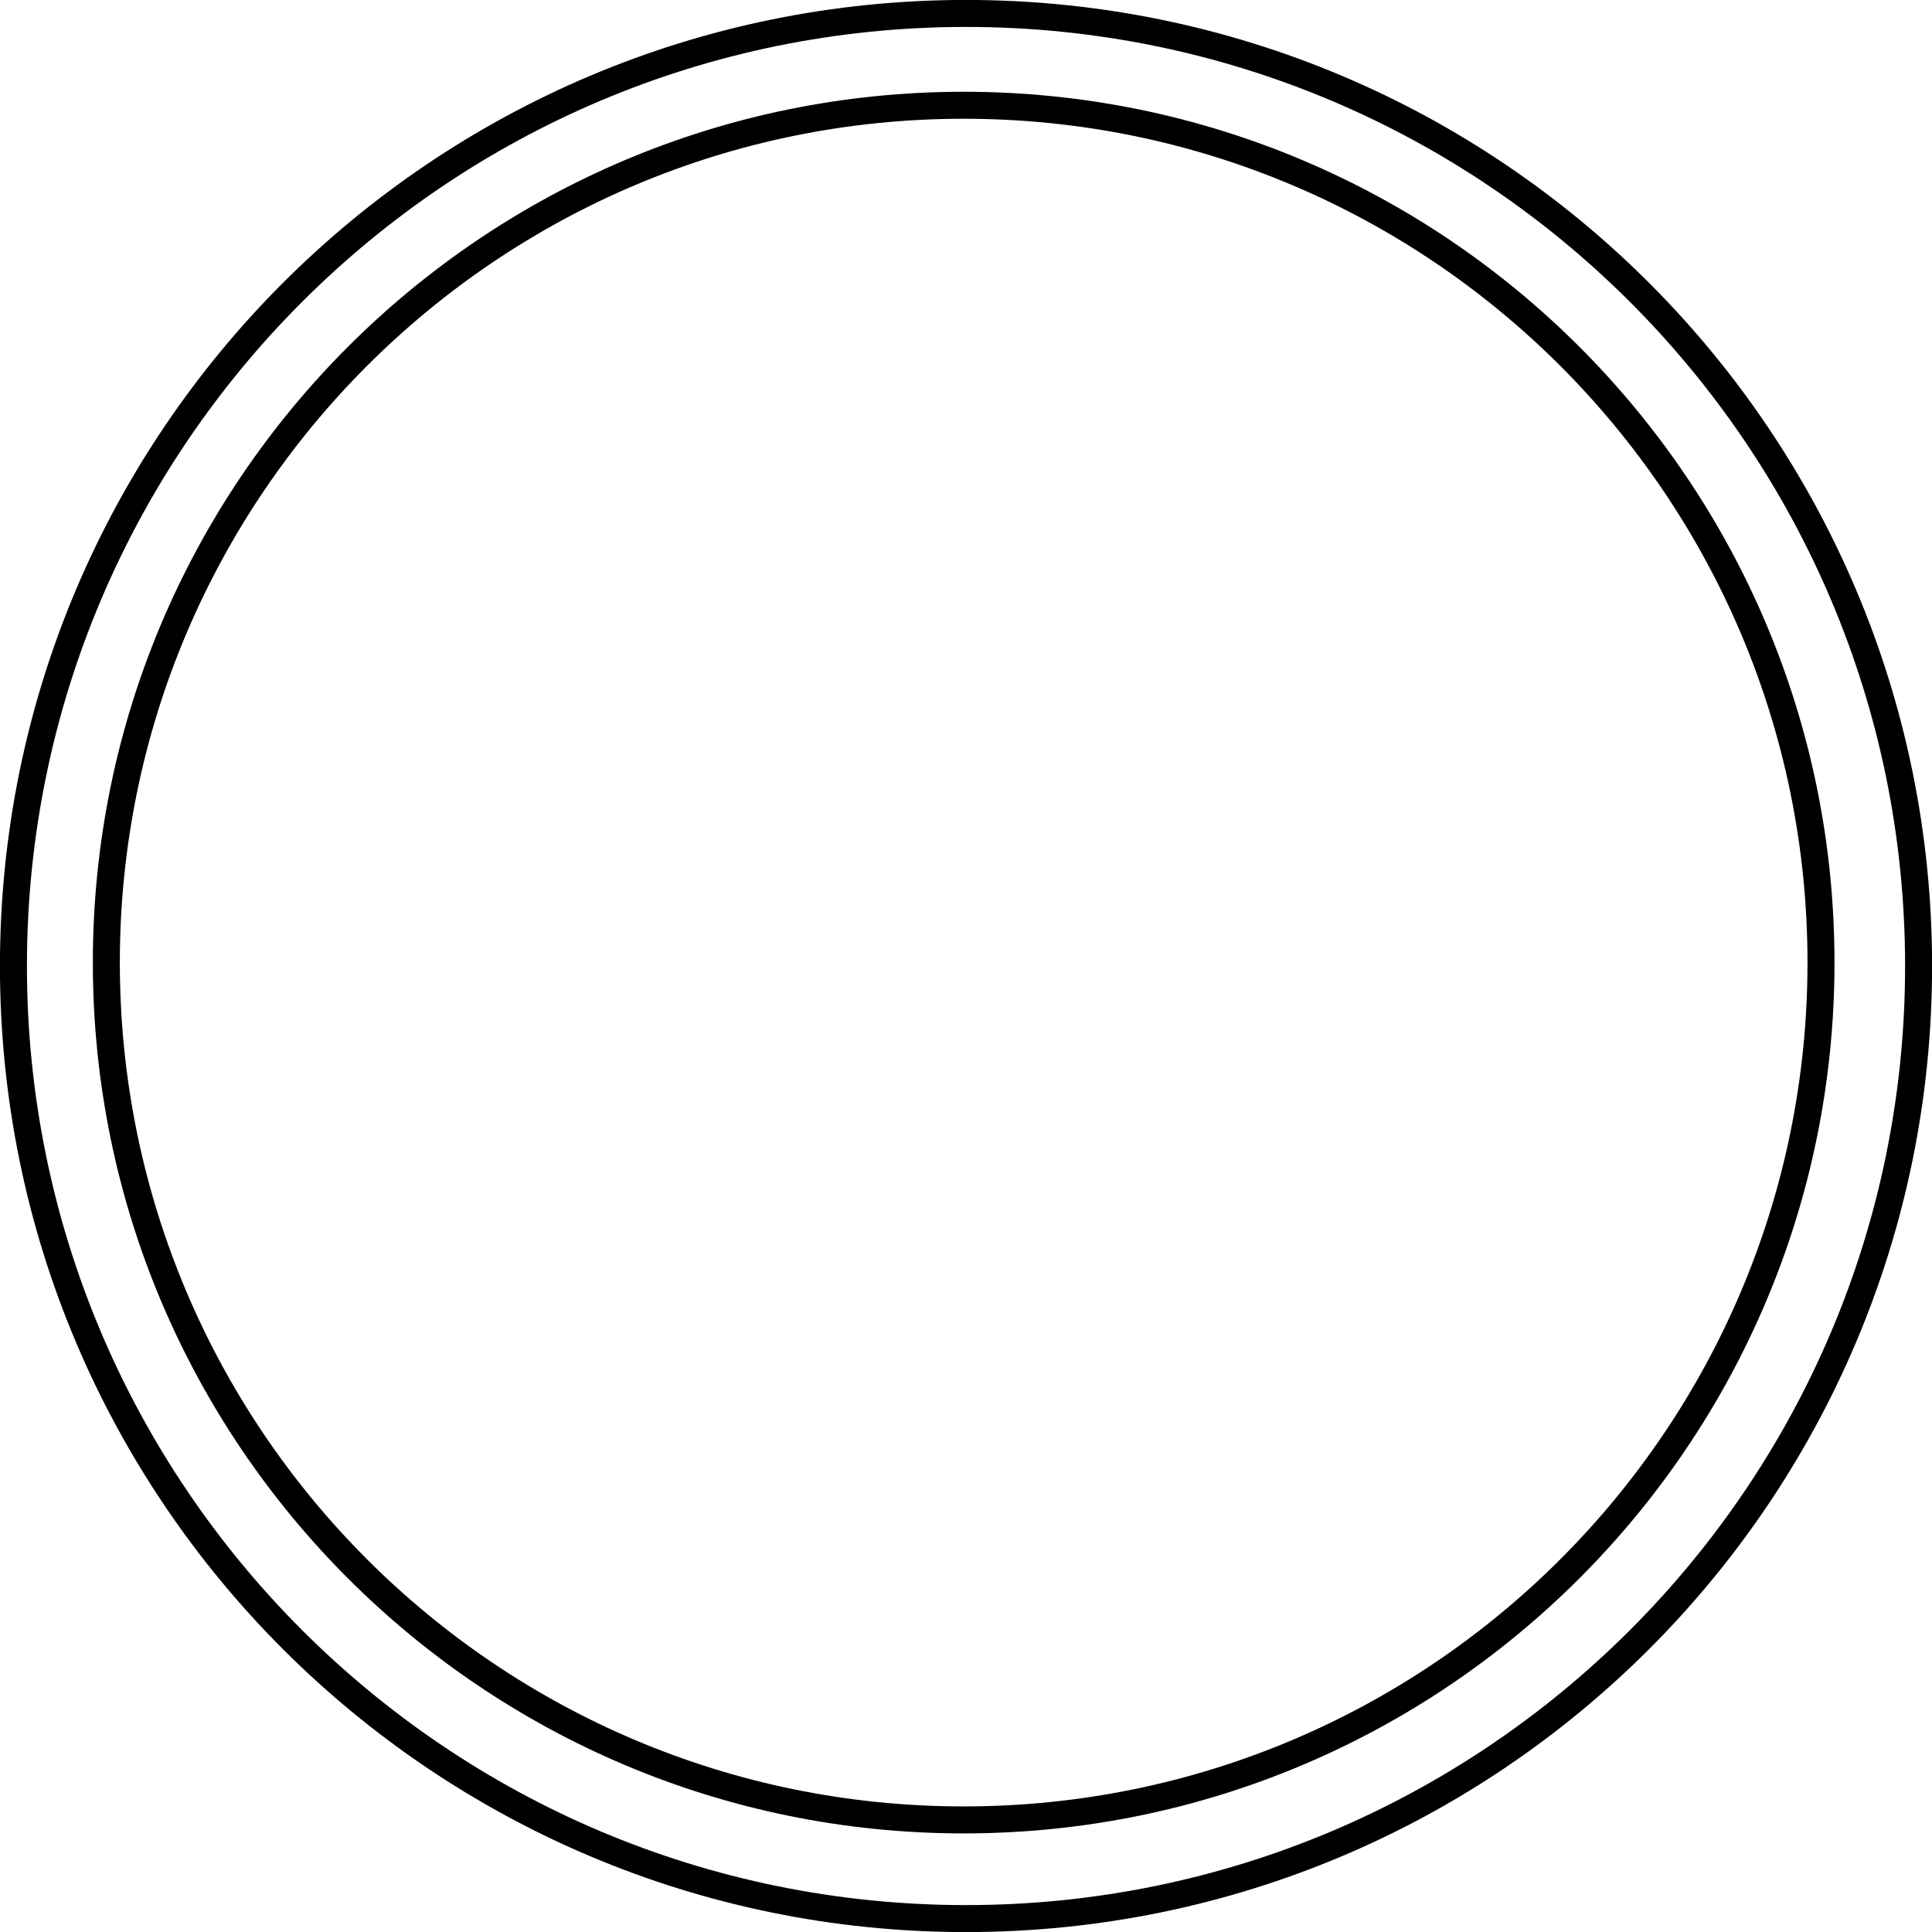 <svg xmlns="http://www.w3.org/2000/svg" xmlns:xlink="http://www.w3.org/1999/xlink" xmlns:a="http://ns.adobe.com/AdobeSVGViewerExtensions/3.0/" width="71.583" height="71.583" viewBox="0 0 71.583 71.583" overflow="visible" enable-background="new 0 0 71.583 71.583" xml:space="preserve" preserveAspectRatio="xMidYMid meet" zoomAndPan="magnify" version="1.0" contentScriptType="text/ecmascript" contentStyleType="text/css">

	<g id="Layer_1">

		<path fill="none" stroke="#000000" d="M71.086,35.792c0,19.492-15.802,35.294-35.294,35.294    c-19.492,0-35.294-15.802-35.294-35.294c0-19.493,15.802-35.294,35.294-35.294C55.284,0.498,71.086,16.299,71.086,35.792z"/>

		<path fill="none" stroke="#000000" d="M67.47,35.665c0,17.543-14.222,31.765-31.765,31.765c-17.543,0-31.765-14.222-31.765-31.765    S18.162,3.9,35.705,3.9C53.248,3.9,67.47,18.122,67.47,35.665z"/>

	</g>

</svg>
